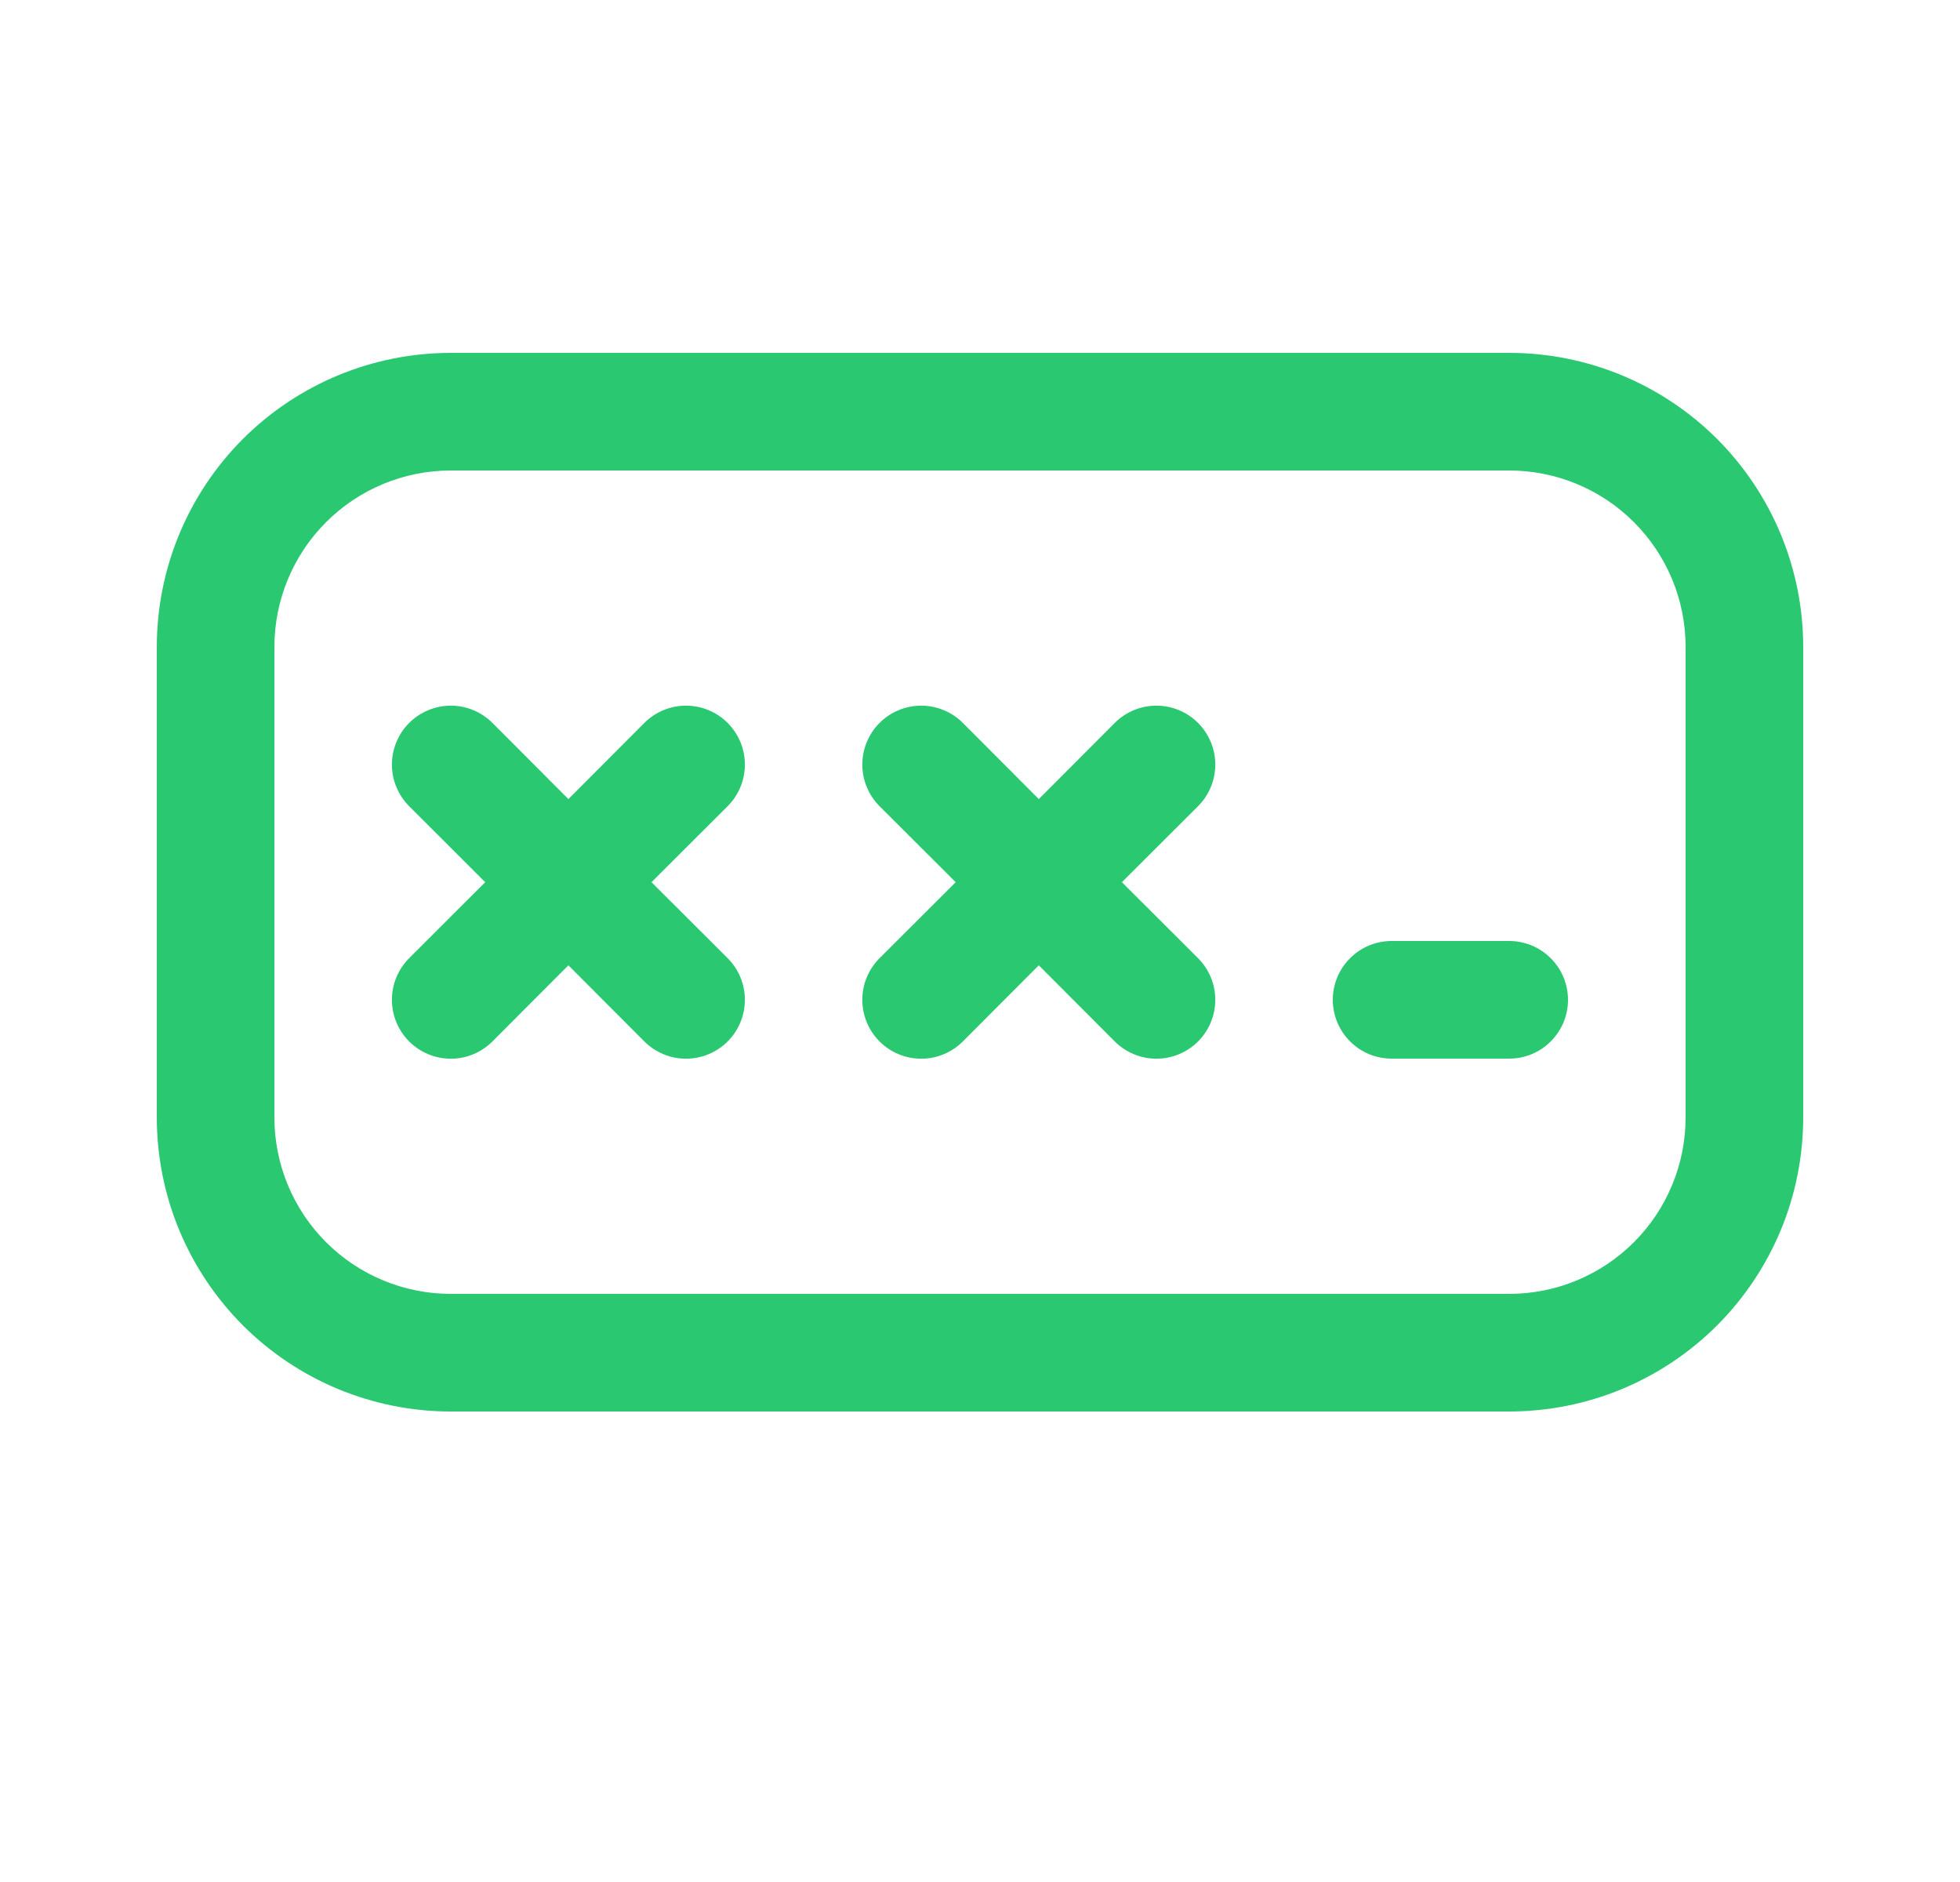<svg width="25" height="24" viewBox="0 0 25 24" fill="none" xmlns="http://www.w3.org/2000/svg">
<g id="Sign Icons">
<path id="Vector" d="M9.281 9.219C9.211 9.149 9.129 9.094 9.037 9.056C8.946 9.018 8.849 8.999 8.75 8.999C8.651 8.999 8.554 9.018 8.463 9.056C8.371 9.094 8.289 9.149 8.219 9.219L7.25 10.19L6.281 9.219C6.211 9.149 6.128 9.094 6.037 9.056C5.946 9.018 5.849 8.999 5.75 8.999C5.651 8.999 5.554 9.018 5.463 9.056C5.372 9.094 5.289 9.149 5.219 9.219C5.149 9.289 5.094 9.372 5.056 9.463C5.018 9.554 4.999 9.651 4.999 9.75C4.999 9.849 5.018 9.946 5.056 10.037C5.094 10.129 5.149 10.211 5.219 10.281L6.189 11.25L5.219 12.219C5.149 12.289 5.094 12.371 5.056 12.463C5.018 12.554 4.999 12.651 4.999 12.75C4.999 12.849 5.018 12.946 5.056 13.037C5.094 13.129 5.149 13.211 5.219 13.281C5.36 13.422 5.551 13.501 5.75 13.501C5.849 13.501 5.946 13.482 6.037 13.444C6.128 13.406 6.211 13.351 6.281 13.281L7.25 12.31L8.219 13.281C8.289 13.351 8.372 13.406 8.463 13.444C8.554 13.482 8.651 13.501 8.75 13.501C8.849 13.501 8.946 13.482 9.037 13.444C9.128 13.406 9.211 13.351 9.281 13.281C9.351 13.211 9.406 13.129 9.444 13.037C9.482 12.946 9.501 12.849 9.501 12.75C9.501 12.651 9.482 12.554 9.444 12.463C9.406 12.371 9.351 12.289 9.281 12.219L8.31 11.25L9.281 10.281C9.351 10.211 9.406 10.129 9.444 10.037C9.482 9.946 9.501 9.849 9.501 9.75C9.501 9.651 9.482 9.554 9.444 9.463C9.406 9.371 9.351 9.289 9.281 9.219ZM14.219 9.219C14.289 9.149 14.371 9.094 14.463 9.056C14.554 9.018 14.651 8.999 14.75 8.999C14.849 8.999 14.946 9.018 15.037 9.056C15.129 9.094 15.211 9.149 15.281 9.219C15.351 9.289 15.406 9.372 15.444 9.463C15.482 9.554 15.501 9.651 15.501 9.75C15.501 9.849 15.482 9.946 15.444 10.037C15.406 10.129 15.351 10.211 15.281 10.281L14.31 11.25L15.281 12.219C15.422 12.36 15.501 12.551 15.501 12.75C15.501 12.949 15.422 13.14 15.281 13.281C15.14 13.422 14.949 13.501 14.75 13.501C14.551 13.501 14.36 13.422 14.219 13.281L13.25 12.31L12.281 13.281C12.211 13.351 12.129 13.406 12.037 13.444C11.946 13.482 11.849 13.501 11.75 13.501C11.651 13.501 11.554 13.482 11.463 13.444C11.371 13.406 11.289 13.351 11.219 13.281C11.149 13.211 11.094 13.129 11.056 13.037C11.018 12.946 10.999 12.849 10.999 12.75C10.999 12.651 11.018 12.554 11.056 12.463C11.094 12.371 11.149 12.289 11.219 12.219L12.19 11.25L11.219 10.281C11.149 10.211 11.094 10.129 11.056 10.037C11.018 9.946 10.999 9.849 10.999 9.75C10.999 9.651 11.018 9.554 11.056 9.463C11.094 9.372 11.149 9.289 11.219 9.219C11.289 9.149 11.371 9.094 11.463 9.056C11.554 9.018 11.651 8.999 11.75 8.999C11.849 8.999 11.946 9.018 12.037 9.056C12.129 9.094 12.211 9.149 12.281 9.219L13.25 10.19L14.219 9.219ZM17.75 12C17.551 12 17.36 12.079 17.22 12.22C17.079 12.36 17 12.551 17 12.75C17 12.949 17.079 13.14 17.22 13.28C17.36 13.421 17.551 13.5 17.75 13.5H19.25C19.449 13.5 19.64 13.421 19.78 13.28C19.921 13.14 20 12.949 20 12.75C20 12.551 19.921 12.36 19.78 12.22C19.64 12.079 19.449 12 19.25 12H17.75ZM5.75 4.5C4.755 4.5 3.802 4.895 3.098 5.598C2.395 6.302 2 7.255 2 8.25V14.25C2 14.742 2.097 15.23 2.285 15.685C2.474 16.14 2.75 16.553 3.098 16.902C3.802 17.605 4.755 18 5.75 18H19.25C19.742 18 20.23 17.903 20.685 17.715C21.14 17.526 21.553 17.25 21.902 16.902C22.25 16.553 22.526 16.14 22.715 15.685C22.903 15.23 23 14.742 23 14.25V8.25C23 7.255 22.605 6.302 21.902 5.598C21.198 4.895 20.245 4.5 19.25 4.5H5.75ZM3.5 8.25C3.5 7.653 3.737 7.081 4.159 6.659C4.581 6.237 5.153 6 5.75 6H19.25C19.847 6 20.419 6.237 20.841 6.659C21.263 7.081 21.5 7.653 21.5 8.25V14.25C21.5 14.847 21.263 15.419 20.841 15.841C20.419 16.263 19.847 16.5 19.25 16.5H5.75C5.153 16.5 4.581 16.263 4.159 15.841C3.737 15.419 3.5 14.847 3.5 14.25V8.25Z" fill="#2AC870"/>
</g>
</svg>
